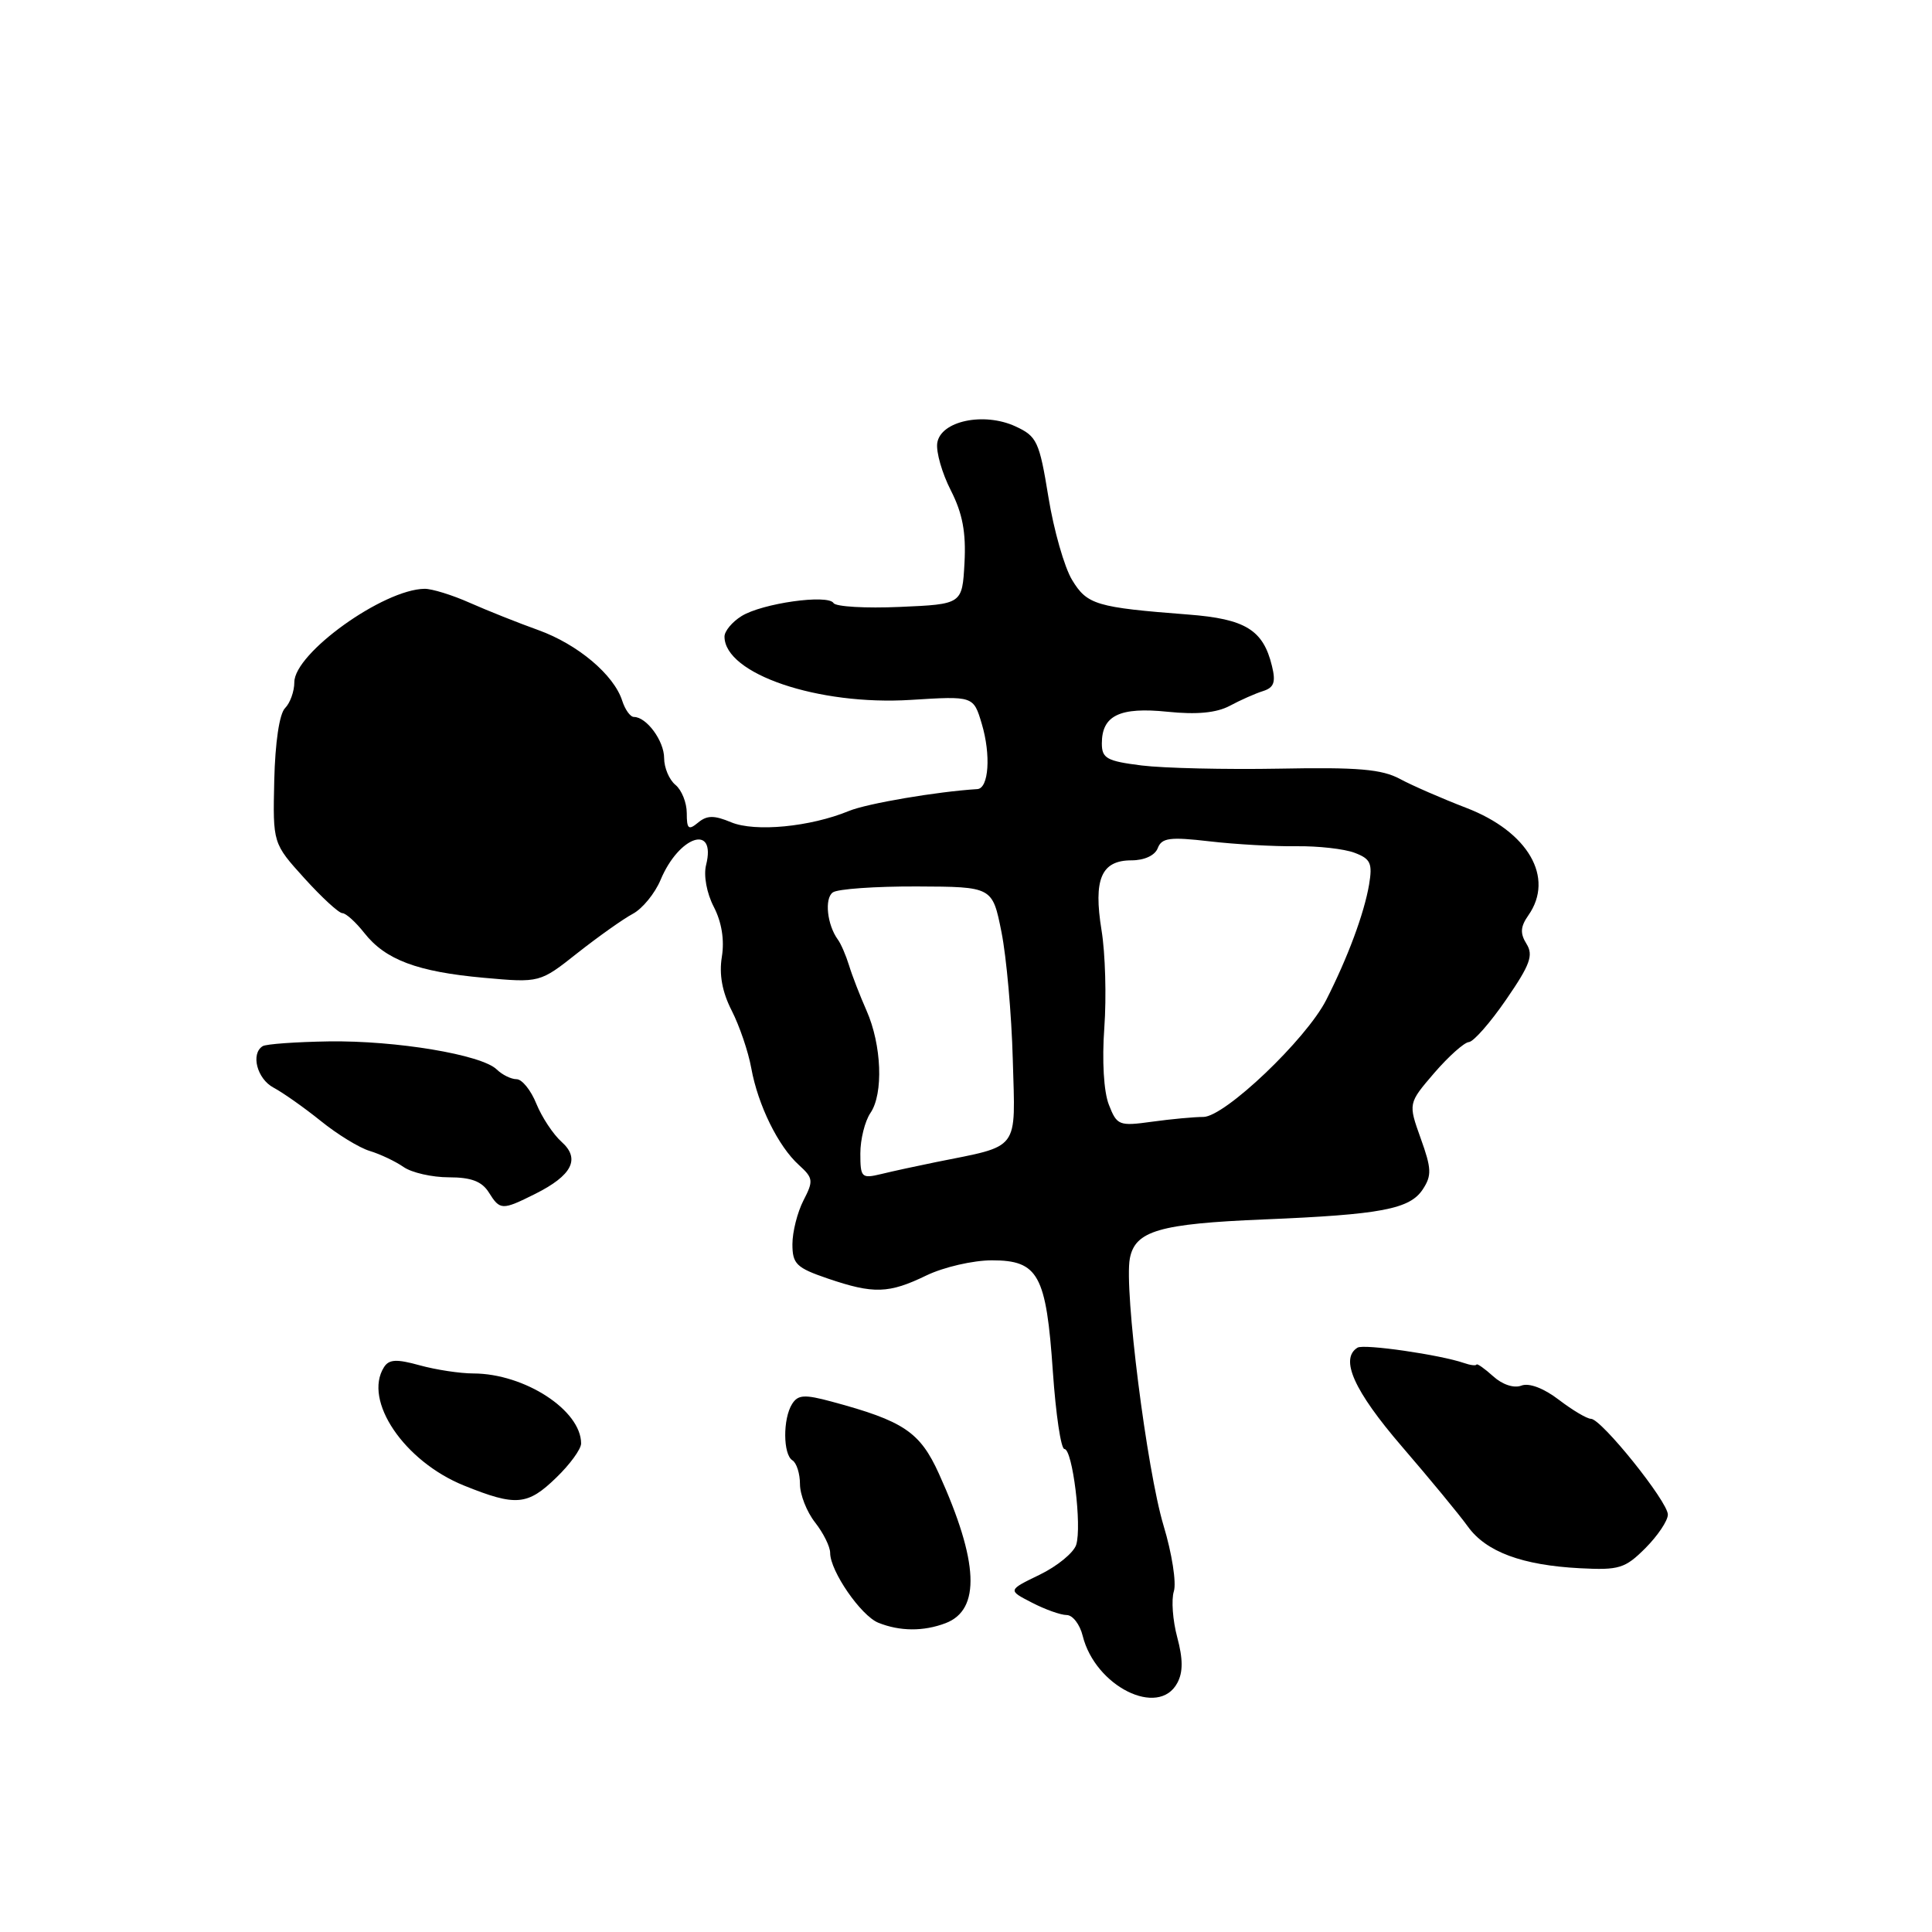 <?xml version="1.0" encoding="UTF-8" standalone="no"?>
<!DOCTYPE svg PUBLIC "-//W3C//DTD SVG 1.1//EN" "http://www.w3.org/Graphics/SVG/1.1/DTD/svg11.dtd" >
<svg xmlns="http://www.w3.org/2000/svg" xmlns:xlink="http://www.w3.org/1999/xlink" version="1.1" viewBox="0 0 256 256">
 <g >
 <path fill="currentColor"
d=" M 156.00 223.00 C 156.77 221.57 156.76 219.83 155.99 216.95 C 155.39 214.72 155.19 211.98 155.54 210.86 C 155.90 209.74 155.29 205.82 154.18 202.16 C 151.96 194.78 148.93 170.82 149.71 166.75 C 150.41 163.09 153.61 162.15 167.50 161.58 C 183.00 160.94 186.81 160.22 188.53 157.59 C 189.73 155.76 189.69 154.84 188.25 150.84 C 186.59 146.20 186.59 146.20 190.04 142.18 C 191.94 139.98 194.01 138.13 194.63 138.08 C 195.25 138.04 197.48 135.50 199.58 132.44 C 202.75 127.84 203.21 126.57 202.27 125.07 C 201.40 123.67 201.46 122.79 202.52 121.28 C 206.02 116.28 202.49 110.19 194.27 107.04 C 191.10 105.82 187.15 104.10 185.51 103.22 C 183.11 101.92 179.92 101.65 169.54 101.85 C 162.40 101.98 154.19 101.79 151.28 101.43 C 146.66 100.85 146.00 100.49 146.00 98.51 C 146.00 94.80 148.37 93.66 154.70 94.31 C 158.58 94.71 161.18 94.46 162.94 93.53 C 164.35 92.77 166.34 91.89 167.36 91.57 C 168.81 91.11 169.07 90.39 168.54 88.24 C 167.38 83.46 165.02 82.01 157.45 81.43 C 145.25 80.49 144.05 80.13 142.06 76.85 C 141.04 75.18 139.63 70.24 138.92 65.86 C 137.72 58.49 137.40 57.81 134.56 56.50 C 130.36 54.56 124.62 55.78 124.19 58.71 C 124.02 59.89 124.83 62.71 125.99 64.98 C 127.54 68.02 128.02 70.55 127.80 74.59 C 127.50 80.06 127.50 80.06 119.24 80.42 C 114.70 80.62 110.74 80.39 110.45 79.91 C 109.70 78.71 100.97 79.94 98.25 81.64 C 97.01 82.41 96.00 83.63 96.00 84.35 C 96.00 89.29 108.40 93.51 120.69 92.74 C 128.99 92.22 128.99 92.22 130.09 95.91 C 131.32 100.03 131.02 104.47 129.50 104.56 C 124.17 104.89 114.91 106.46 112.48 107.46 C 107.36 109.57 100.06 110.27 96.89 108.96 C 94.62 108.01 93.68 108.02 92.50 109.00 C 91.23 110.05 91.00 109.85 91.00 107.74 C 91.00 106.37 90.33 104.68 89.50 104.00 C 88.67 103.32 88.00 101.72 88.00 100.45 C 88.00 98.17 85.67 95.00 84.00 95.00 C 83.52 95.00 82.83 94.04 82.45 92.86 C 81.36 89.42 76.55 85.37 71.33 83.49 C 68.67 82.54 64.59 80.91 62.26 79.88 C 59.93 78.84 57.23 78.01 56.26 78.02 C 50.79 78.09 39.00 86.55 39.00 90.40 C 39.00 91.61 38.44 93.16 37.77 93.83 C 37.02 94.58 36.46 98.37 36.34 103.41 C 36.15 111.75 36.15 111.75 40.34 116.38 C 42.64 118.92 44.90 121.00 45.37 121.00 C 45.83 121.00 47.14 122.18 48.27 123.62 C 51.07 127.18 55.28 128.76 64.09 129.56 C 71.53 130.23 71.53 130.23 76.53 126.27 C 79.29 124.10 82.58 121.76 83.86 121.08 C 85.13 120.40 86.78 118.38 87.53 116.59 C 89.98 110.73 94.94 109.11 93.56 114.62 C 93.21 116.00 93.64 118.35 94.58 120.16 C 95.63 122.19 96.01 124.55 95.65 126.78 C 95.27 129.12 95.69 131.44 96.96 133.92 C 97.99 135.94 99.16 139.37 99.55 141.55 C 100.44 146.44 103.12 151.90 105.86 154.37 C 107.76 156.10 107.81 156.46 106.46 159.07 C 105.66 160.63 105.00 163.23 105.00 164.86 C 105.00 167.48 105.52 167.99 109.68 169.41 C 115.76 171.48 117.76 171.42 122.76 169.00 C 125.04 167.90 128.94 167.00 131.43 167.00 C 137.59 167.00 138.63 168.91 139.51 181.75 C 139.90 187.39 140.58 192.00 141.04 192.00 C 142.12 192.00 143.38 202.24 142.60 204.70 C 142.26 205.75 140.09 207.53 137.76 208.66 C 133.53 210.71 133.53 210.71 136.72 212.35 C 138.47 213.26 140.55 214.00 141.34 214.00 C 142.13 214.00 143.09 215.24 143.46 216.75 C 145.12 223.46 153.52 227.64 156.00 223.00 Z  M 125.29 215.08 C 129.97 213.30 129.69 206.93 124.41 195.27 C 121.90 189.74 119.75 188.29 110.20 185.72 C 106.60 184.75 105.74 184.80 104.96 186.03 C 103.72 187.99 103.75 192.73 105.00 193.50 C 105.55 193.84 106.00 195.26 106.00 196.65 C 106.00 198.04 106.90 200.33 108.00 201.73 C 109.10 203.13 110.00 204.94 110.00 205.77 C 110.00 208.18 114.08 214.09 116.38 215.02 C 119.23 216.17 122.37 216.19 125.29 215.08 Z  M 218.03 205.13 C 219.66 203.49 221.00 201.50 221.00 200.69 C 221.00 198.97 212.19 188.00 210.81 188.00 C 210.29 188.00 208.38 186.87 206.56 185.48 C 204.55 183.94 202.61 183.21 201.59 183.60 C 200.61 183.98 199.07 183.47 197.86 182.37 C 196.72 181.34 195.72 180.64 195.65 180.81 C 195.57 180.99 194.82 180.90 194.00 180.61 C 190.82 179.51 180.73 178.05 179.88 178.57 C 177.50 180.04 179.40 184.28 185.75 191.66 C 189.46 195.97 193.41 200.75 194.51 202.29 C 196.93 205.63 201.68 207.40 209.36 207.80 C 214.54 208.07 215.33 207.83 218.03 205.13 Z  M 73.70 195.80 C 75.52 194.05 77.00 192.01 77.00 191.27 C 77.00 186.87 69.52 182.01 62.73 181.99 C 60.95 181.99 57.75 181.50 55.61 180.91 C 52.55 180.06 51.54 180.11 50.88 181.16 C 48.09 185.57 53.56 193.65 61.50 196.85 C 68.36 199.62 69.90 199.49 73.70 195.80 Z  M 70.91 158.20 C 75.81 155.75 76.93 153.55 74.41 151.30 C 73.30 150.31 71.80 148.04 71.07 146.25 C 70.35 144.46 69.17 143.00 68.45 143.00 C 67.73 143.00 66.55 142.42 65.82 141.71 C 63.82 139.75 52.48 137.86 43.56 137.99 C 39.20 138.06 35.26 138.34 34.81 138.62 C 33.19 139.62 34.06 142.96 36.25 144.12 C 37.49 144.78 40.30 146.76 42.50 148.53 C 44.70 150.31 47.62 152.10 49.00 152.51 C 50.38 152.93 52.39 153.88 53.47 154.63 C 54.56 155.39 57.26 156.00 59.48 156.00 C 62.44 156.00 63.85 156.54 64.77 158.00 C 66.26 160.38 66.52 160.39 70.91 158.20 Z  M 114.00 152.84 C 114.00 150.97 114.60 148.56 115.34 147.47 C 117.08 144.92 116.83 138.46 114.82 133.91 C 113.95 131.94 112.90 129.24 112.50 127.91 C 112.09 126.59 111.43 125.05 111.02 124.50 C 109.60 122.55 109.22 119.06 110.35 118.25 C 110.98 117.79 116.00 117.44 121.50 117.46 C 131.50 117.50 131.50 117.50 132.70 123.50 C 133.36 126.80 134.04 134.41 134.20 140.41 C 134.54 152.68 135.26 151.72 124.00 153.99 C 121.53 154.49 118.26 155.20 116.75 155.57 C 114.16 156.19 114.00 156.04 114.00 152.84 Z  M 146.93 146.38 C 146.25 144.66 146.01 140.53 146.33 136.15 C 146.62 132.10 146.46 126.31 145.96 123.27 C 144.86 116.49 145.92 114.00 149.93 114.00 C 151.64 114.00 153.04 113.35 153.41 112.38 C 153.93 111.02 155.01 110.87 160.26 111.48 C 163.69 111.88 168.87 112.17 171.76 112.13 C 174.65 112.09 178.13 112.48 179.49 113.00 C 181.62 113.80 181.88 114.40 181.41 117.22 C 180.75 121.06 178.59 126.88 175.73 132.50 C 173.07 137.73 162.27 148.00 159.45 148.00 C 158.25 148.00 155.20 148.28 152.67 148.63 C 148.27 149.24 148.00 149.13 146.93 146.38 Z "/>
</g>
</svg>